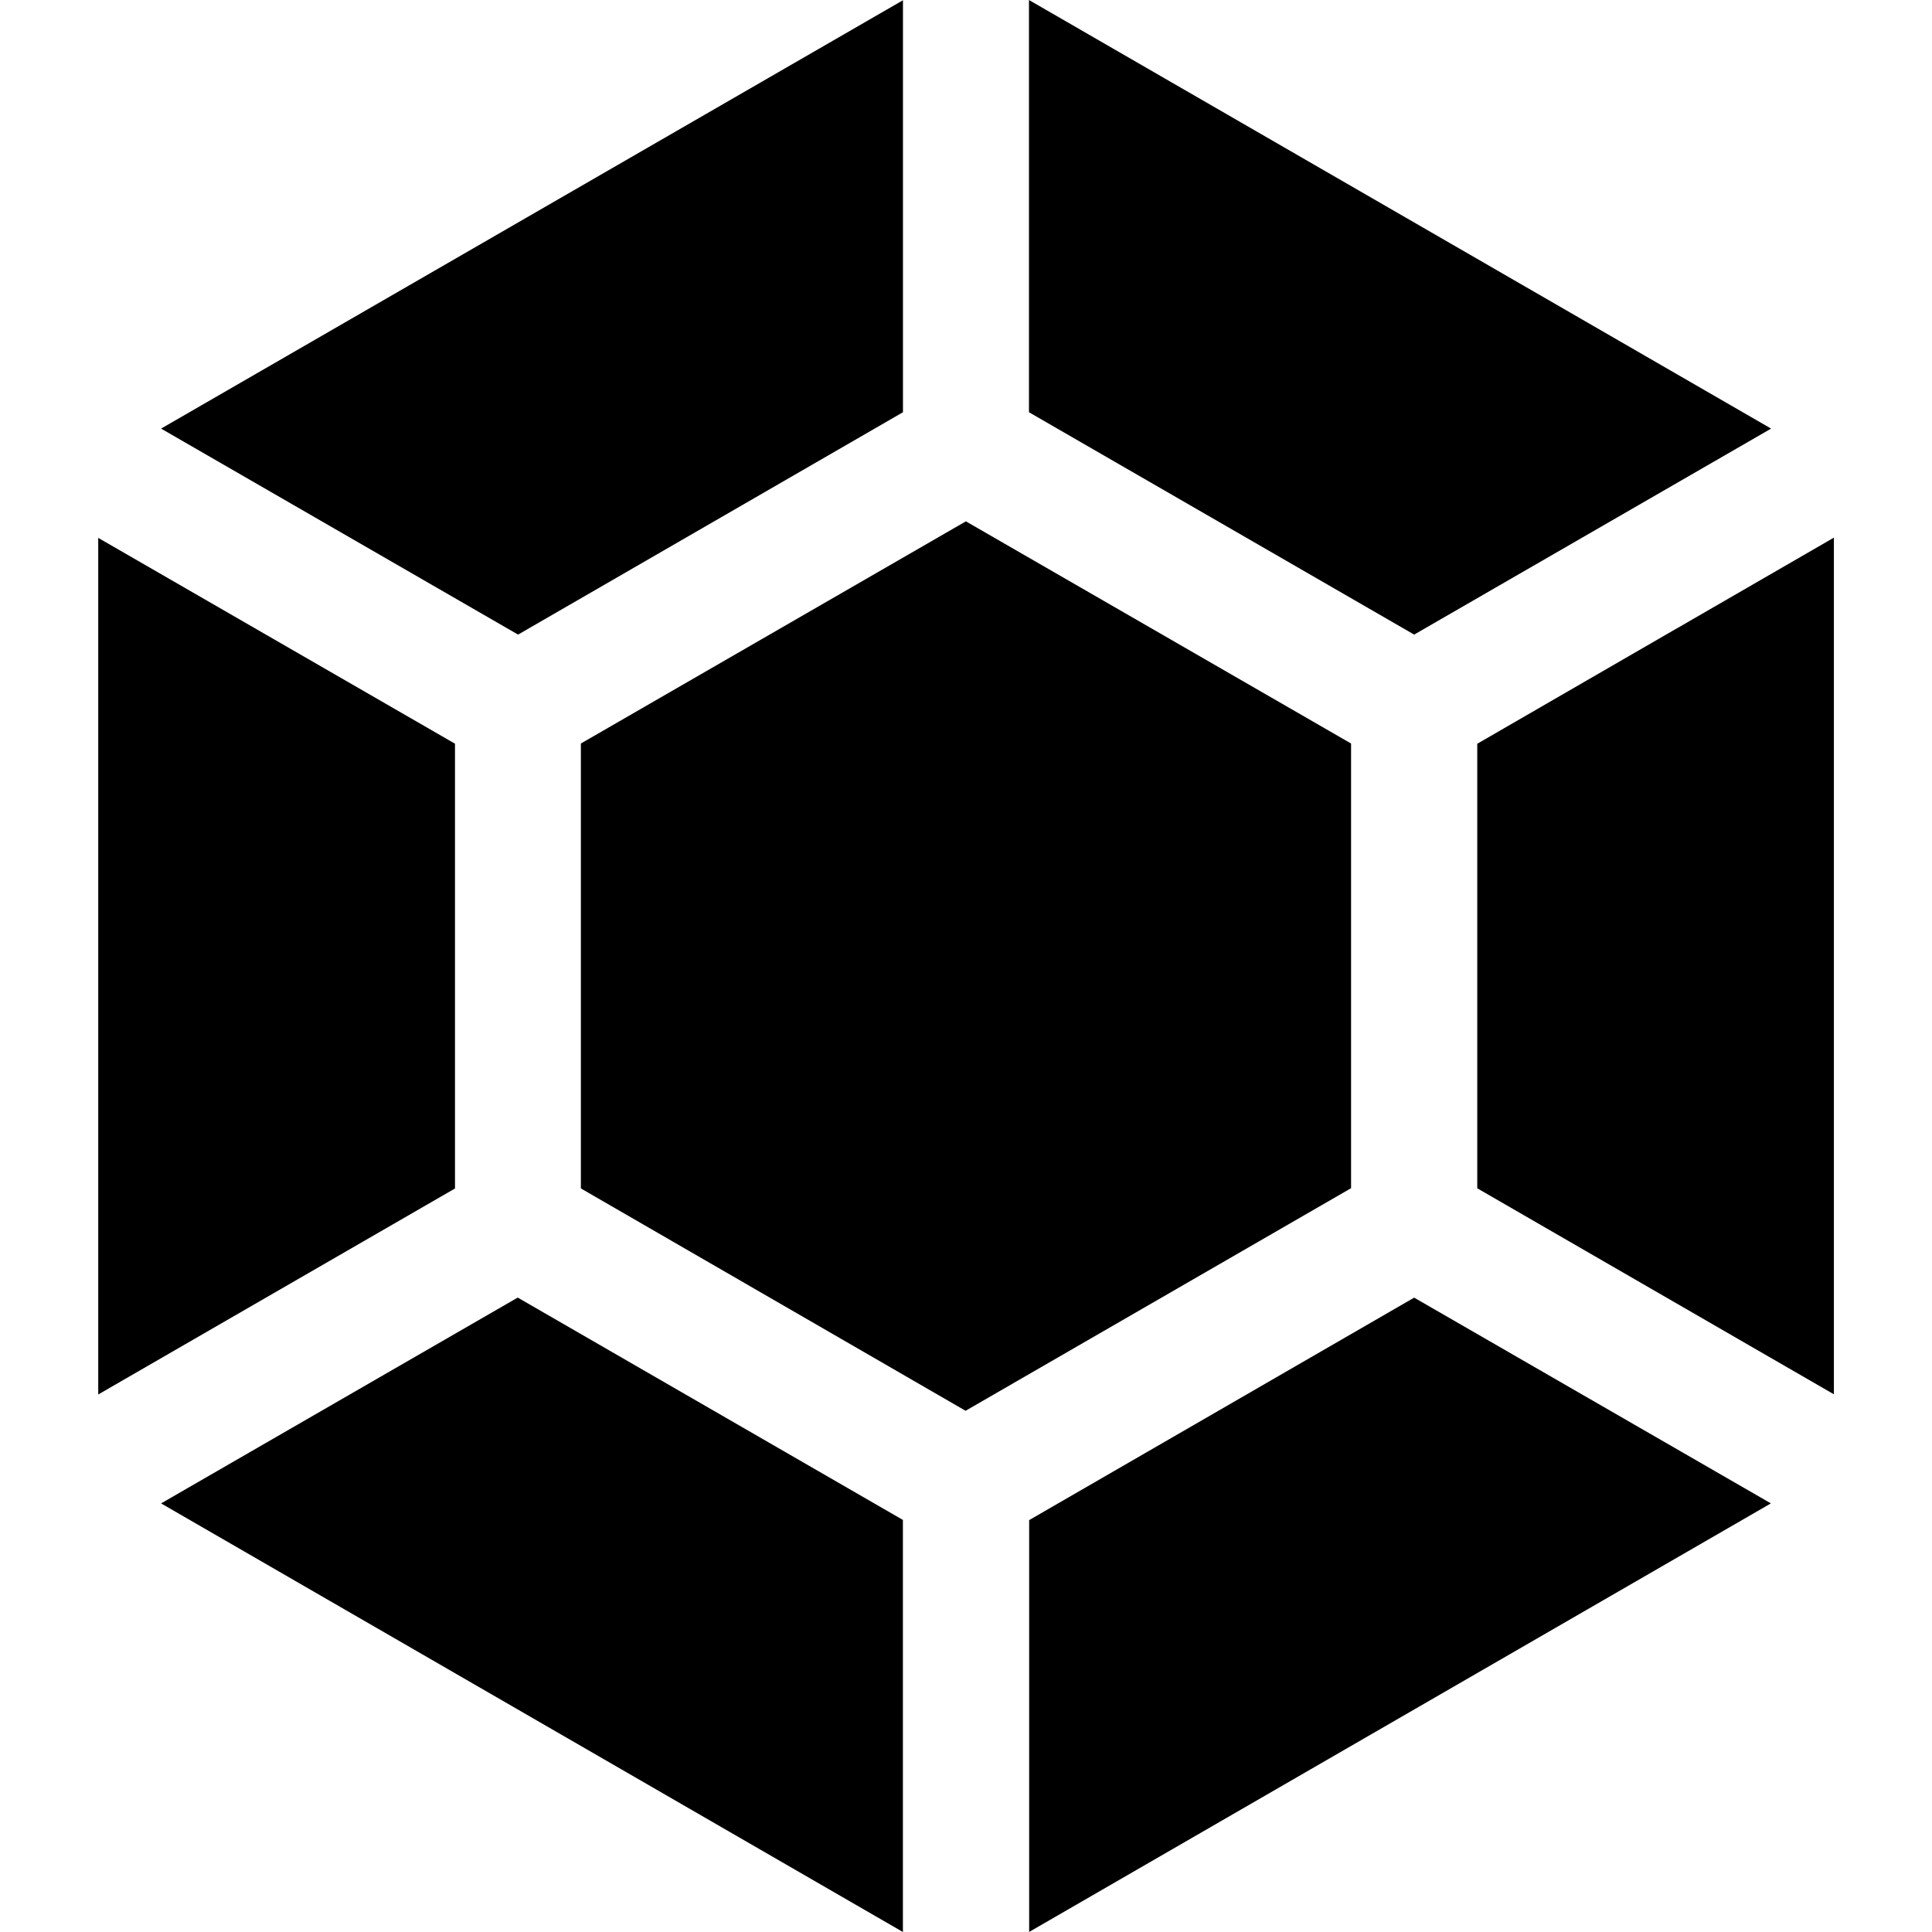 <!-- Generated by IcoMoon.io -->
<svg version="1.1" xmlns="http://www.w3.org/2000/svg" width="32" height="32" viewBox="0 0 32 32">
<title>launchpad</title>
<path d="M29.332 24.901l-5.909-3.408-6.377 3.685v6.821l12.287-7.099zM14.955 32v-6.825l-6.38-3.683-5.907 3.409 12.287 7.099zM15.993 23.367l6.385-3.687v-7.365l-6.38-3.68-6.377 3.68v7.369l6.372 3.683zM1.627 8.909v14.188l5.909-3.412v-7.367l-5.909-3.409zM27.78 10.404l-3.312 1.915v7.363l5.907 3.412v-14.189l-2.595 1.5zM2.668 7.099l5.913 3.412 6.375-3.683v-6.824l-12.288 7.095zM23.423 10.511l5.912-3.412-12.292-7.099v6.828l6.38 3.683z"></path>
</svg>
